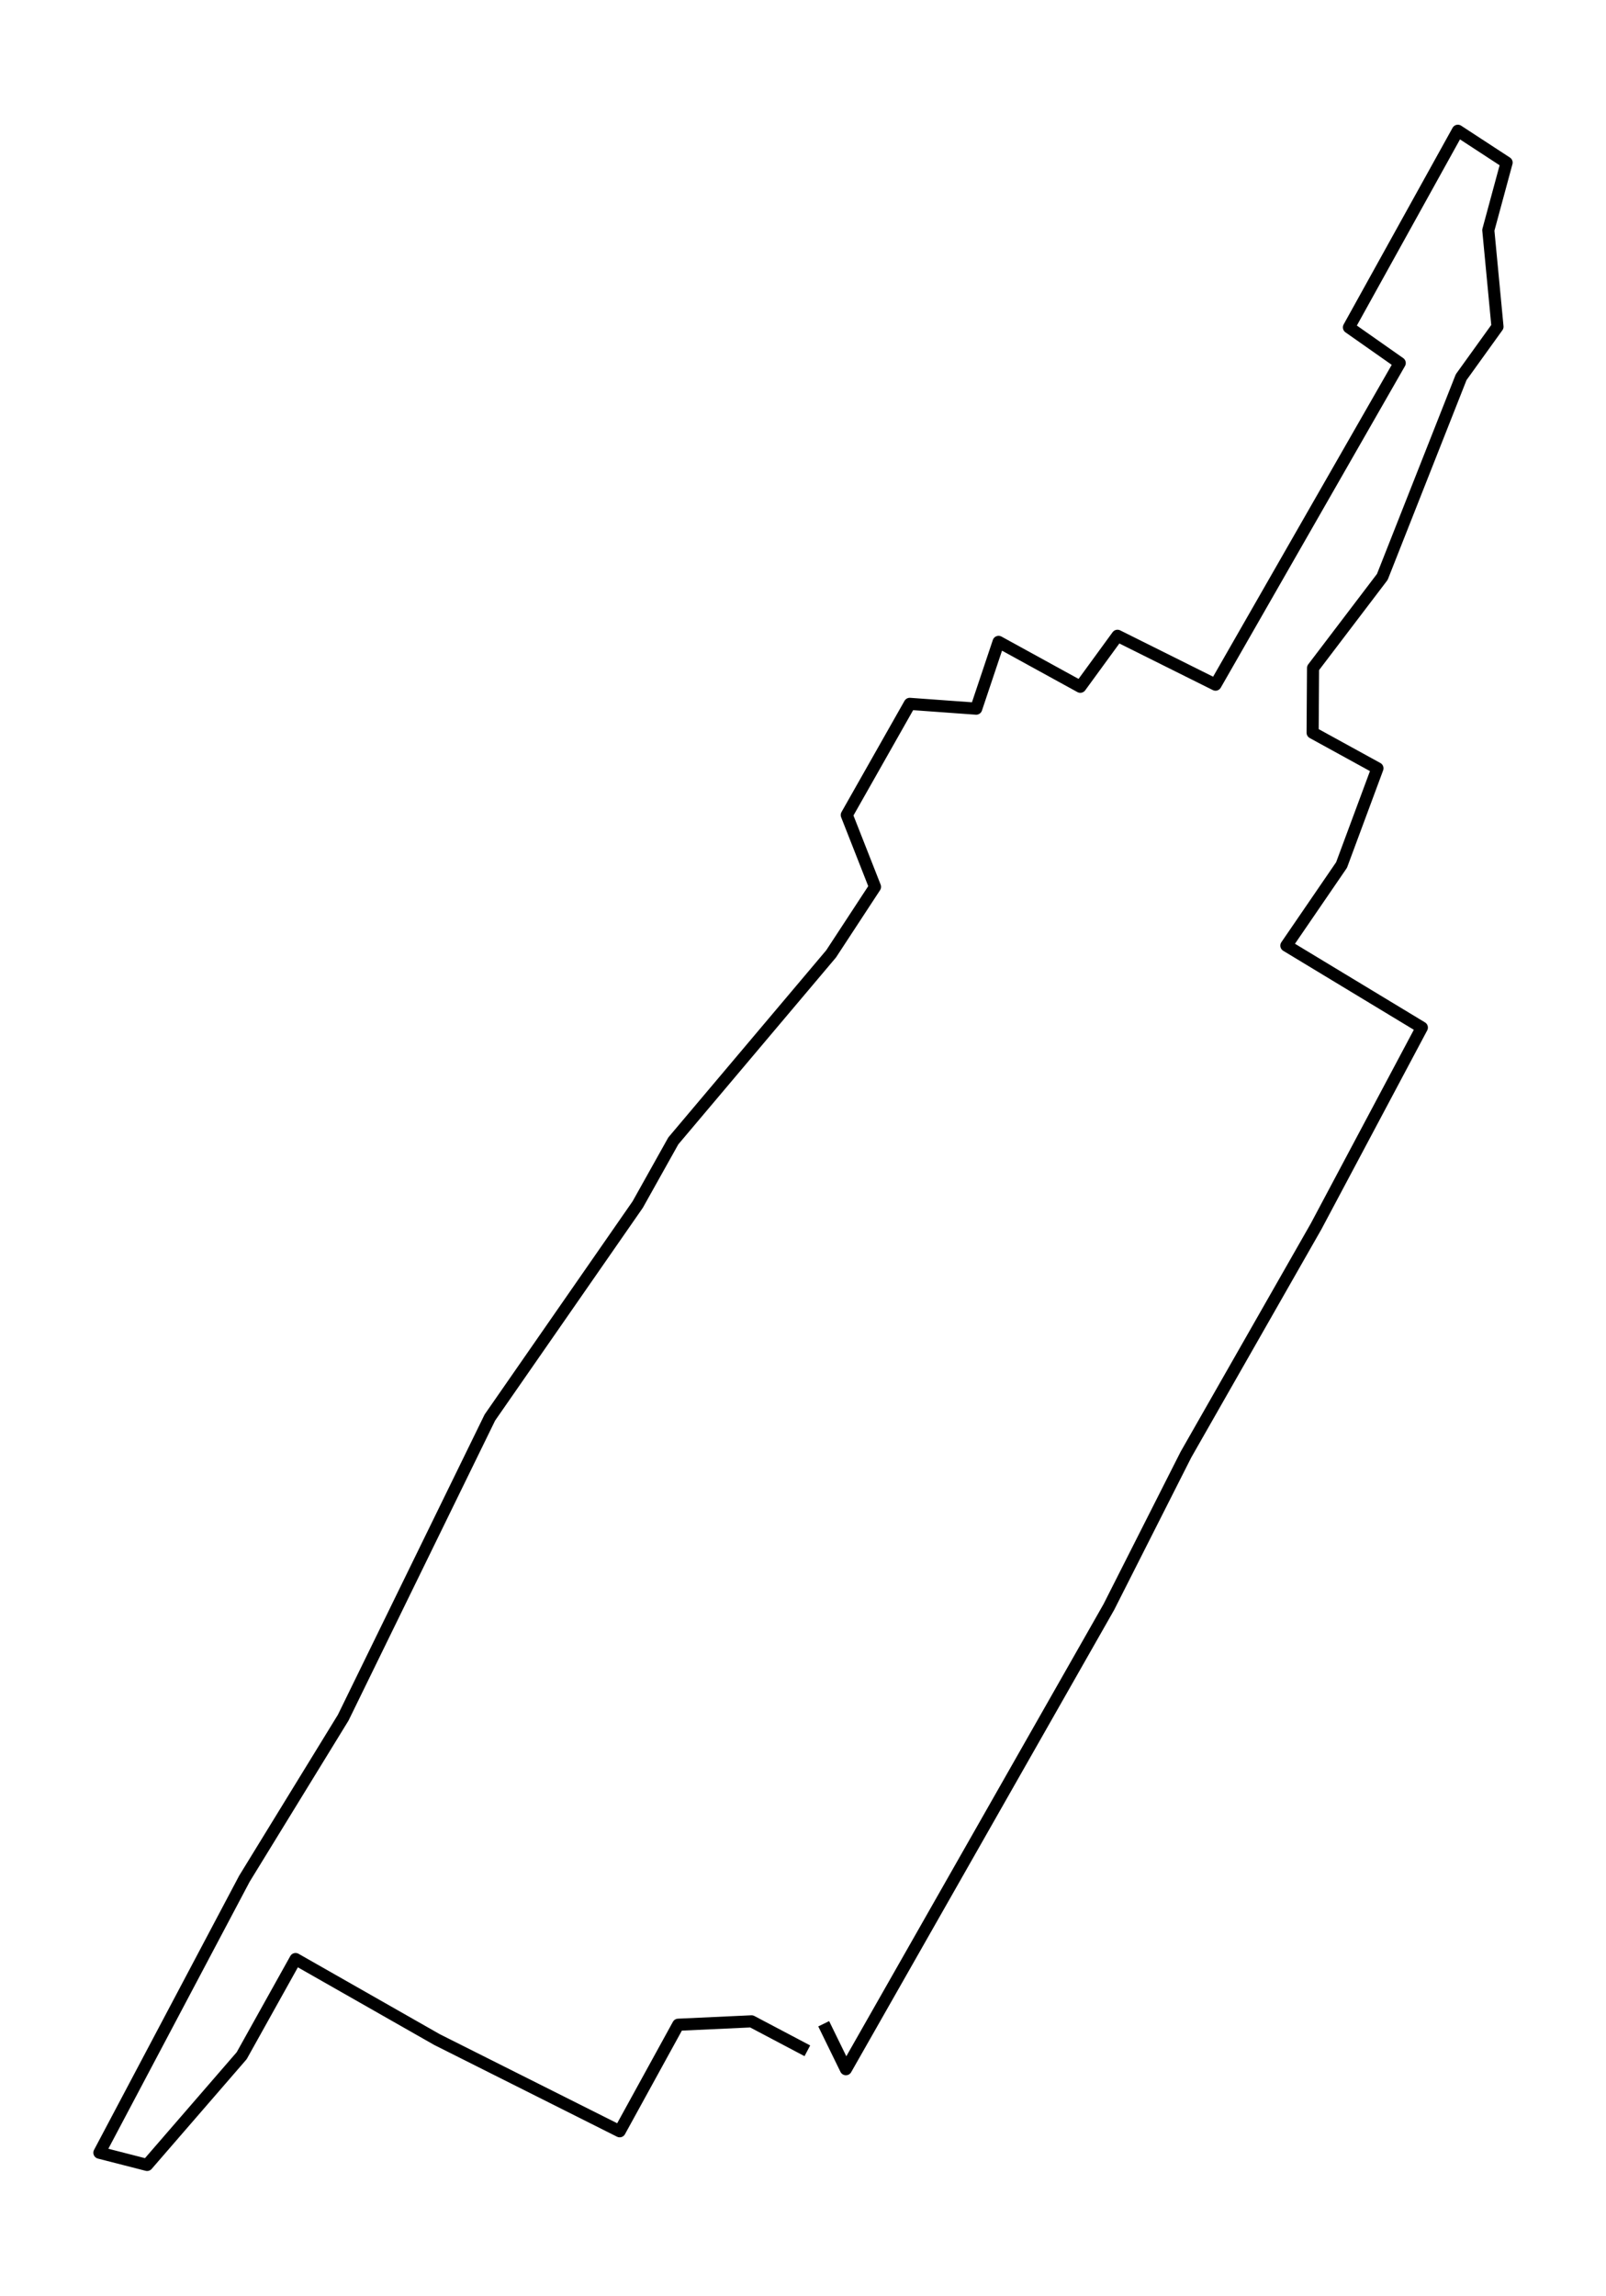 <?xml version="1.0" encoding="utf-8" standalone="no"?>
<!DOCTYPE svg PUBLIC "-//W3C//DTD SVG 1.1//EN"
  "http://www.w3.org/Graphics/SVG/1.1/DTD/svg11.dtd">
<!-- Created with matplotlib (https://matplotlib.org/) -->
<svg height="568.8pt" version="1.1" viewBox="0 0 398.146 568.8" width="398.146pt" xmlns="http://www.w3.org/2000/svg" xmlns:xlink="http://www.w3.org/1999/xlink">
 <defs>
  <style type="text/css">*{stroke-linecap:butt;stroke-linejoin:round;}</style>
 </defs>
 <g id="figure_1">
  <g id="patch_1">
   <path d="M 0 568.8 
L 398.146 568.8 
L 398.146 0 
L 0 0 
z
" style="fill:#ffffff;"/>
  </g>
  <g id="axes_1">
   <g id="LineCollection_1">
    <path clip-path="url(#pa2488d28c3)" d="M 204.205 501.421 
L 209.71 512.68 
L 274.889 398.177 
L 294.007 360.406 
L 326.274 303.864 
L 352.495 254.597 
L 318.905 234.293 
L 332.587 214.318 
L 341.485 190.36 
L 325.415 181.541 
L 325.518 165.516 
L 342.696 142.931 
L 362.235 93.459 
L 371.244 80.941 
L 368.968 57.028 
L 373.503 40.288 
L 361.419 32.4 
L 334.416 81.111 
L 347.007 89.952 
L 301.342 169.636 
L 277.036 157.526 
L 267.82 170.158 
L 247.56 159.036 
L 242.012 175.583 
L 225.539 174.391 
L 209.925 201.936 
L 216.924 219.732 
L 206.043 236.336 
L 166.922 282.675 
L 158.101 298.439 
L 121.445 351.213 
L 85.089 425.574 
L 60.595 465.478 
L 24.643 533.37 
L 36.469 536.4 
L 59.916 509.332 
L 73.272 485.385 
L 108.356 505.348 
L 153.626 528.058 
L 168.133 501.66 
L 186.315 500.82 
L 200.151 508.118 
" style="fill:none;stroke:#000000;stroke-width:3;"/>
   </g>
  </g>
 </g>
 <defs>
  <clipPath id="pa2488d28c3">
   <rect height="554.4" width="383.746" x="7.2" y="7.2"/>
  </clipPath>
 </defs>
</svg>
